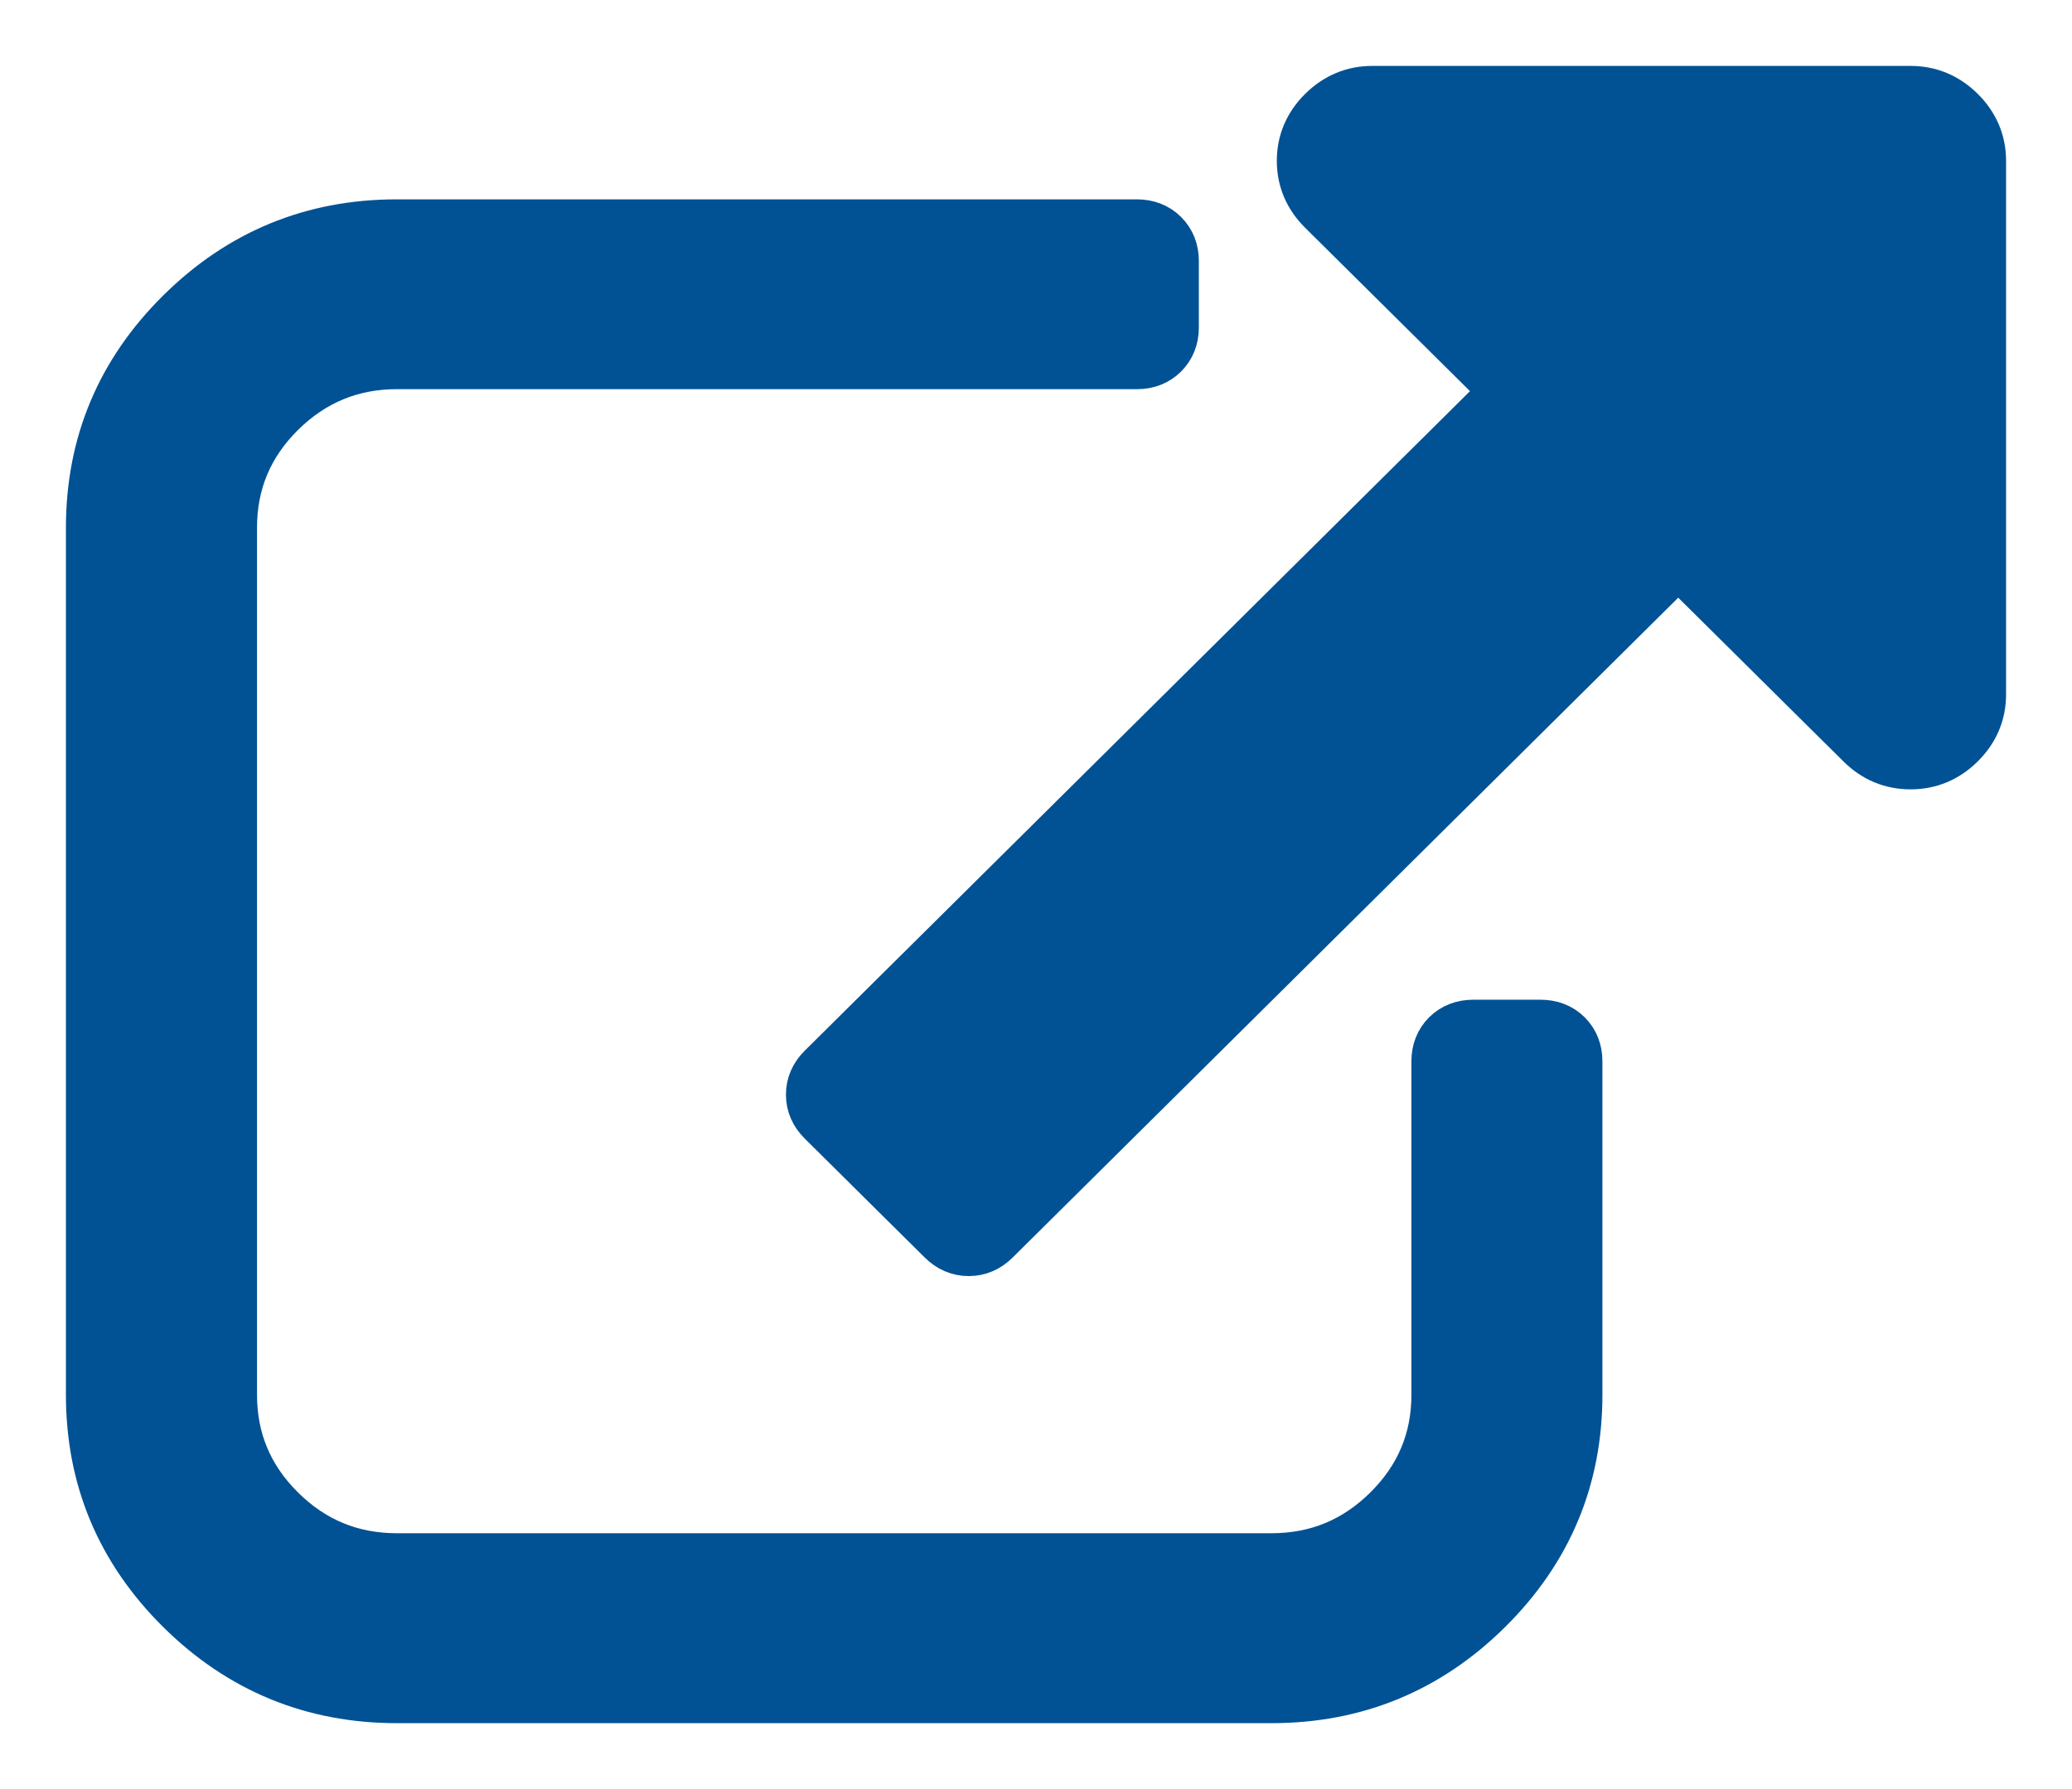 <?xml version="1.0" encoding="UTF-8"?>
<svg width="22px" height="19px" viewBox="0 0 22 19" version="1.1" xmlns="http://www.w3.org/2000/svg" xmlns:xlink="http://www.w3.org/1999/xlink">
    <!-- Generator: Sketch 46 (44423) - http://www.bohemiancoding.com/sketch -->
    <title>external-link</title>
    <desc>Created with Sketch.</desc>
    <defs></defs>
    <g id="Page-1" stroke="none" stroke-width="1" fill="none" fill-rule="evenodd">
        <g id="Standard---Desktop" transform="translate(-299, -2569)" stroke="#015294" stroke-width="0.6" fill="#015294">
            <g id="Testimonials" transform="translate(0, 1910)">
                <g id="card" transform="translate(75, 223)">
                    <g id="CTA" transform="translate(127, 434)">
                        <path d="M113.714,16.813 C113.714,17.691 113.4,18.441 112.771,19.065 C112.142,19.688 111.385,20 110.5,20 L101.214,20 C100.329,20 99.572,19.688 98.943,19.065 C98.314,18.441 98,17.691 98,16.813 L98,7.604 C98,6.726 98.314,5.975 98.943,5.352 C99.572,4.728 100.329,4.417 101.214,4.417 L109.071,4.417 C109.176,4.417 109.261,4.45 109.328,4.516 C109.395,4.583 109.429,4.667 109.429,4.771 L109.429,5.479 C109.429,5.582 109.395,5.667 109.328,5.734 C109.261,5.8 109.176,5.833 109.071,5.833 L101.214,5.833 C100.723,5.833 100.303,6.007 99.953,6.353 C99.603,6.7 99.429,7.117 99.429,7.604 L99.429,16.813 C99.429,17.299 99.603,17.716 99.953,18.063 C100.303,18.41 100.723,18.583 101.214,18.583 L110.5,18.583 C110.991,18.583 111.411,18.41 111.761,18.063 C112.111,17.716 112.286,17.299 112.286,16.813 L112.286,13.271 C112.286,13.168 112.319,13.083 112.386,13.016 C112.453,12.95 112.539,12.917 112.643,12.917 L113.357,12.917 C113.461,12.917 113.547,12.95 113.614,13.016 C113.681,13.083 113.714,13.168 113.714,13.271 L113.714,16.813 Z M118,3.708 L118,9.375 C118,9.567 117.929,9.733 117.788,9.873 C117.647,10.013 117.479,10.083 117.286,10.083 C117.092,10.083 116.925,10.013 116.784,9.873 L114.819,7.925 L107.542,15.141 C107.468,15.215 107.382,15.252 107.286,15.252 C107.189,15.252 107.103,15.215 107.029,15.141 L105.757,13.88 C105.682,13.806 105.645,13.721 105.645,13.625 C105.645,13.529 105.682,13.444 105.757,13.37 L113.034,6.154 L111.069,4.206 C110.928,4.066 110.857,3.9 110.857,3.708 C110.857,3.516 110.928,3.35 111.069,3.21 C111.211,3.07 111.378,3 111.571,3 L117.286,3 C117.479,3 117.647,3.07 117.788,3.21 C117.929,3.35 118,3.516 118,3.708 Z" id="external-link"></path>
                    </g>
                </g>
            </g>
        </g>
    </g>
</svg>